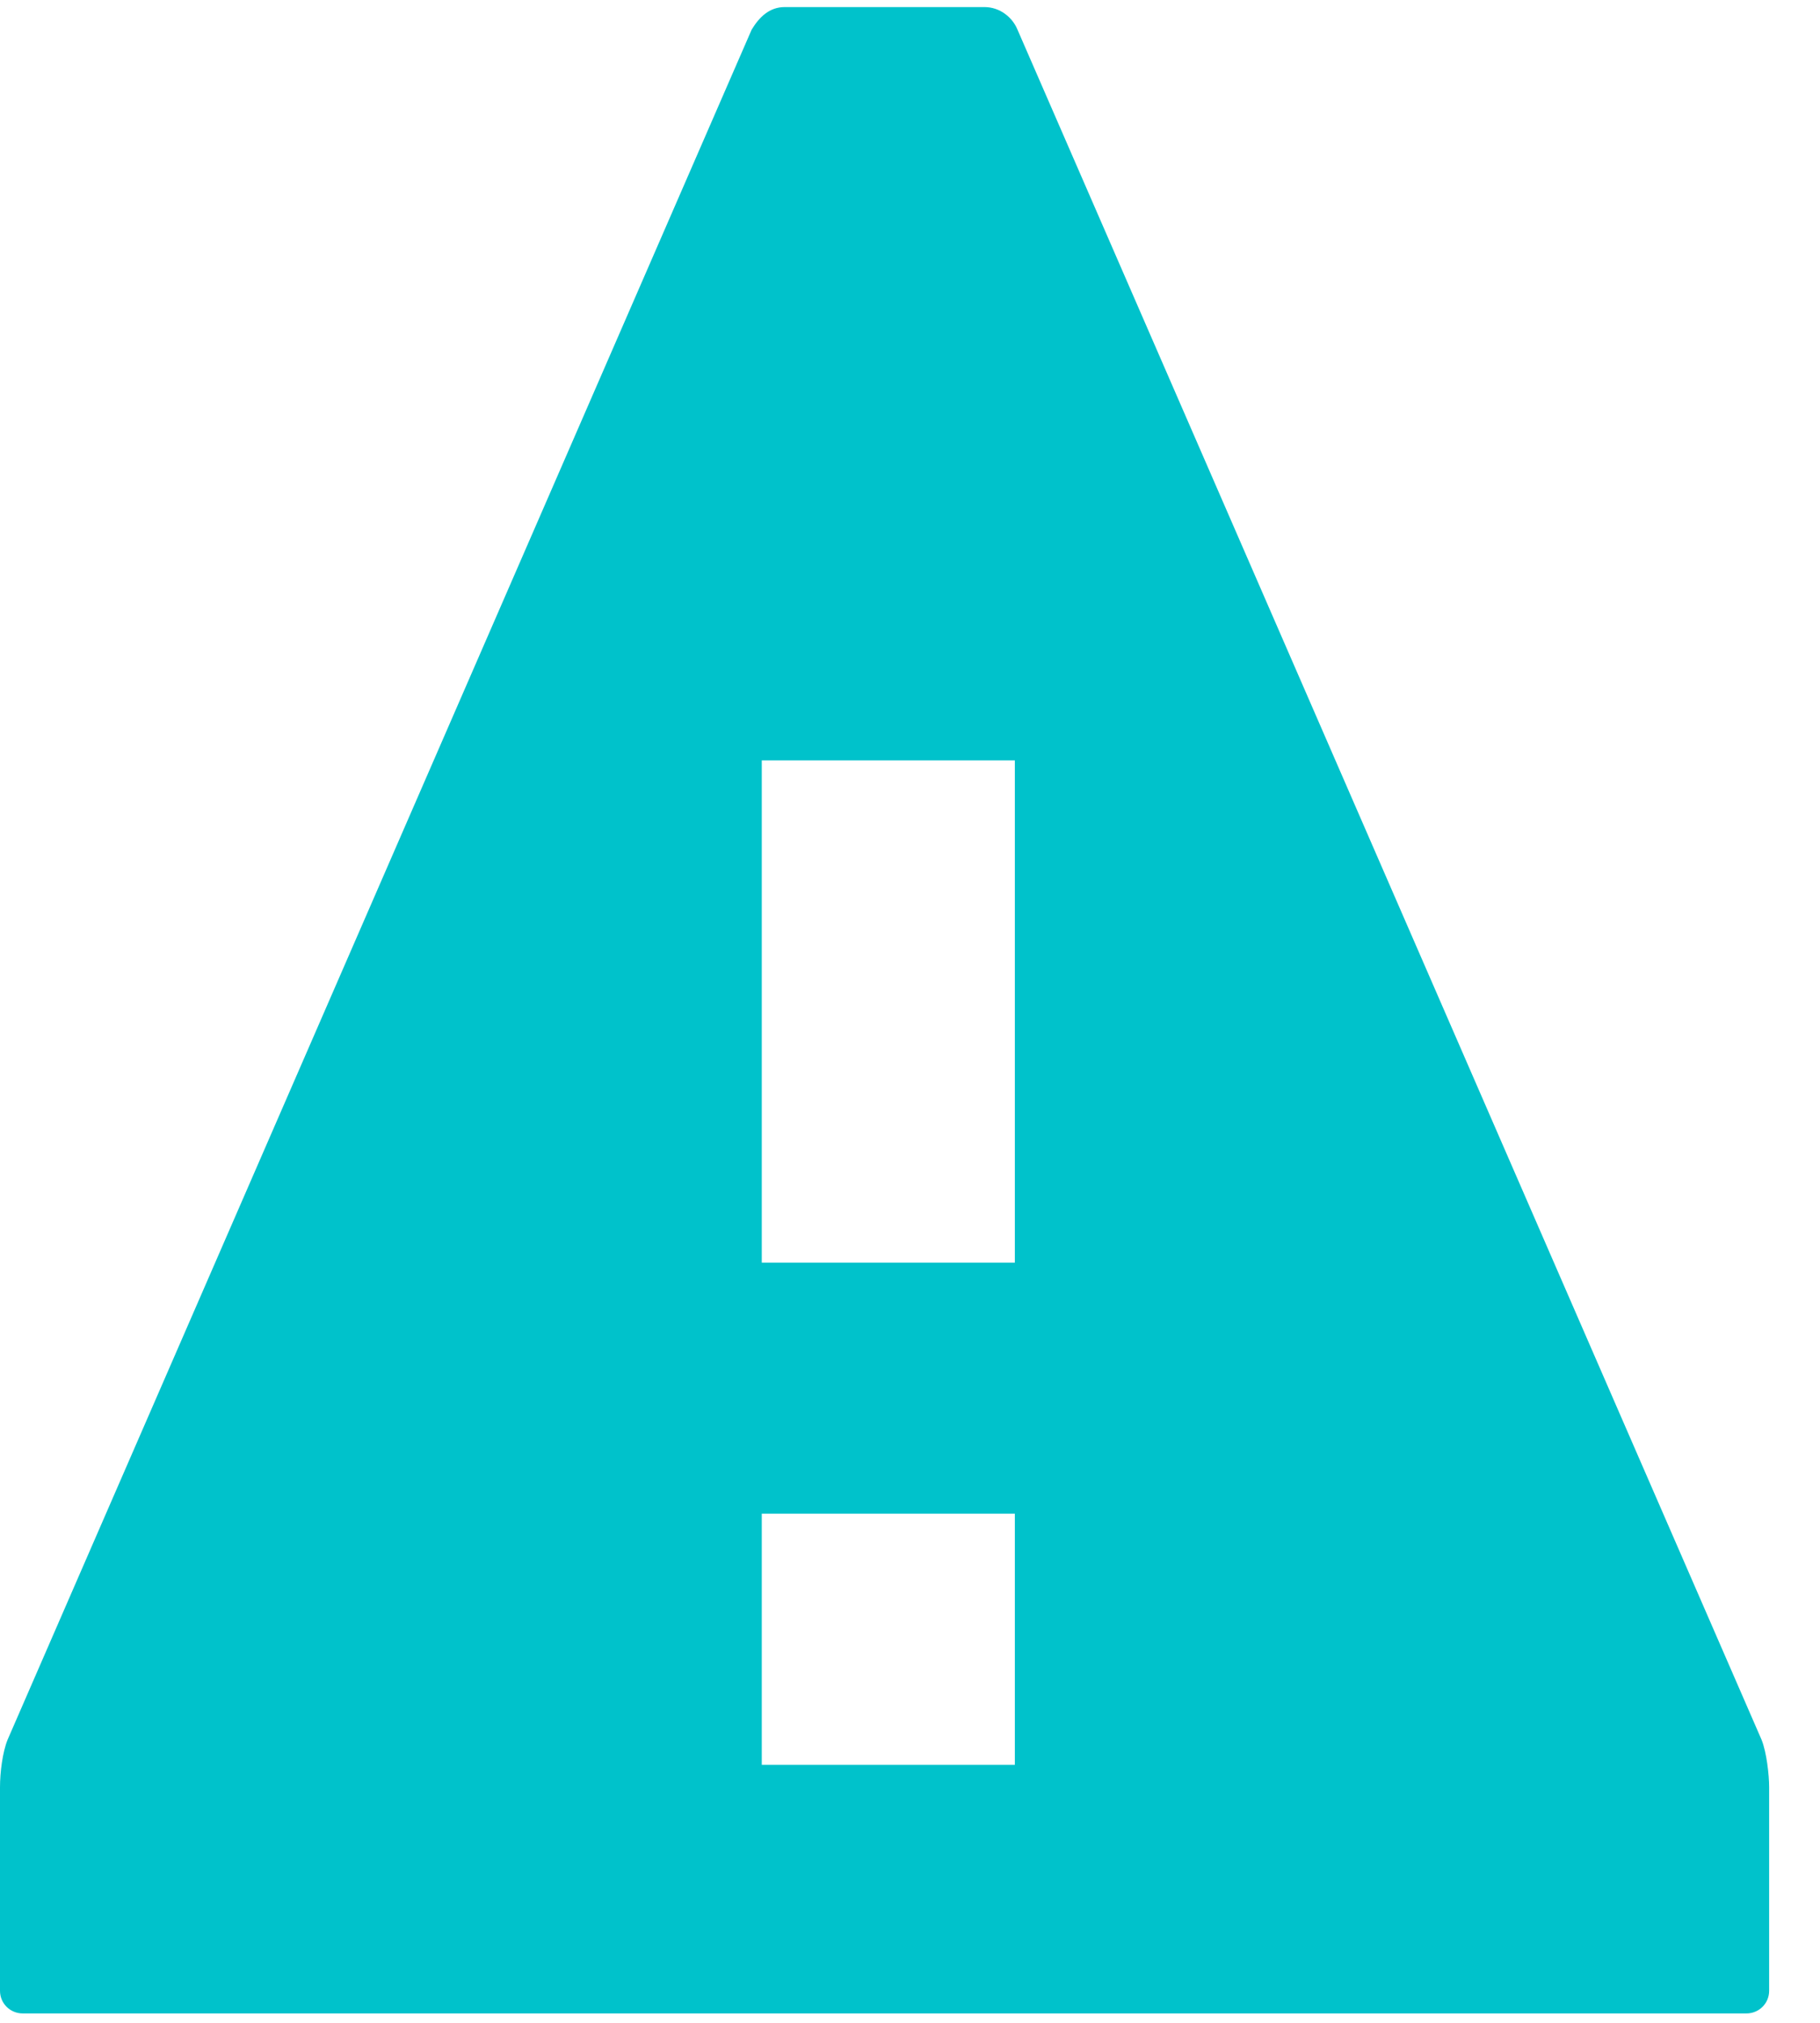 <svg width="18" height="20" viewBox="0 0 18 20" fill="none" xmlns="http://www.w3.org/2000/svg">
<path d="M7.76 0.07C7.61 0.07 7.509 0.169 7.434 0.293L0.075 17.201C0.025 17.325 0 17.523 0 17.672V19.683C0 19.808 0.1 19.907 0.225 19.907H17.272C17.397 19.907 17.497 19.808 17.497 19.683V17.672C17.497 17.548 17.472 17.325 17.422 17.201L10.063 0.293C10.012 0.169 9.887 0.07 9.737 0.07H7.71L7.76 0.07ZM7.534 7.518H10.037V12.484H7.534V7.518ZM7.534 14.966H10.037V17.449H7.534V14.966Z" fill="#00C2CB"/>
</svg>
